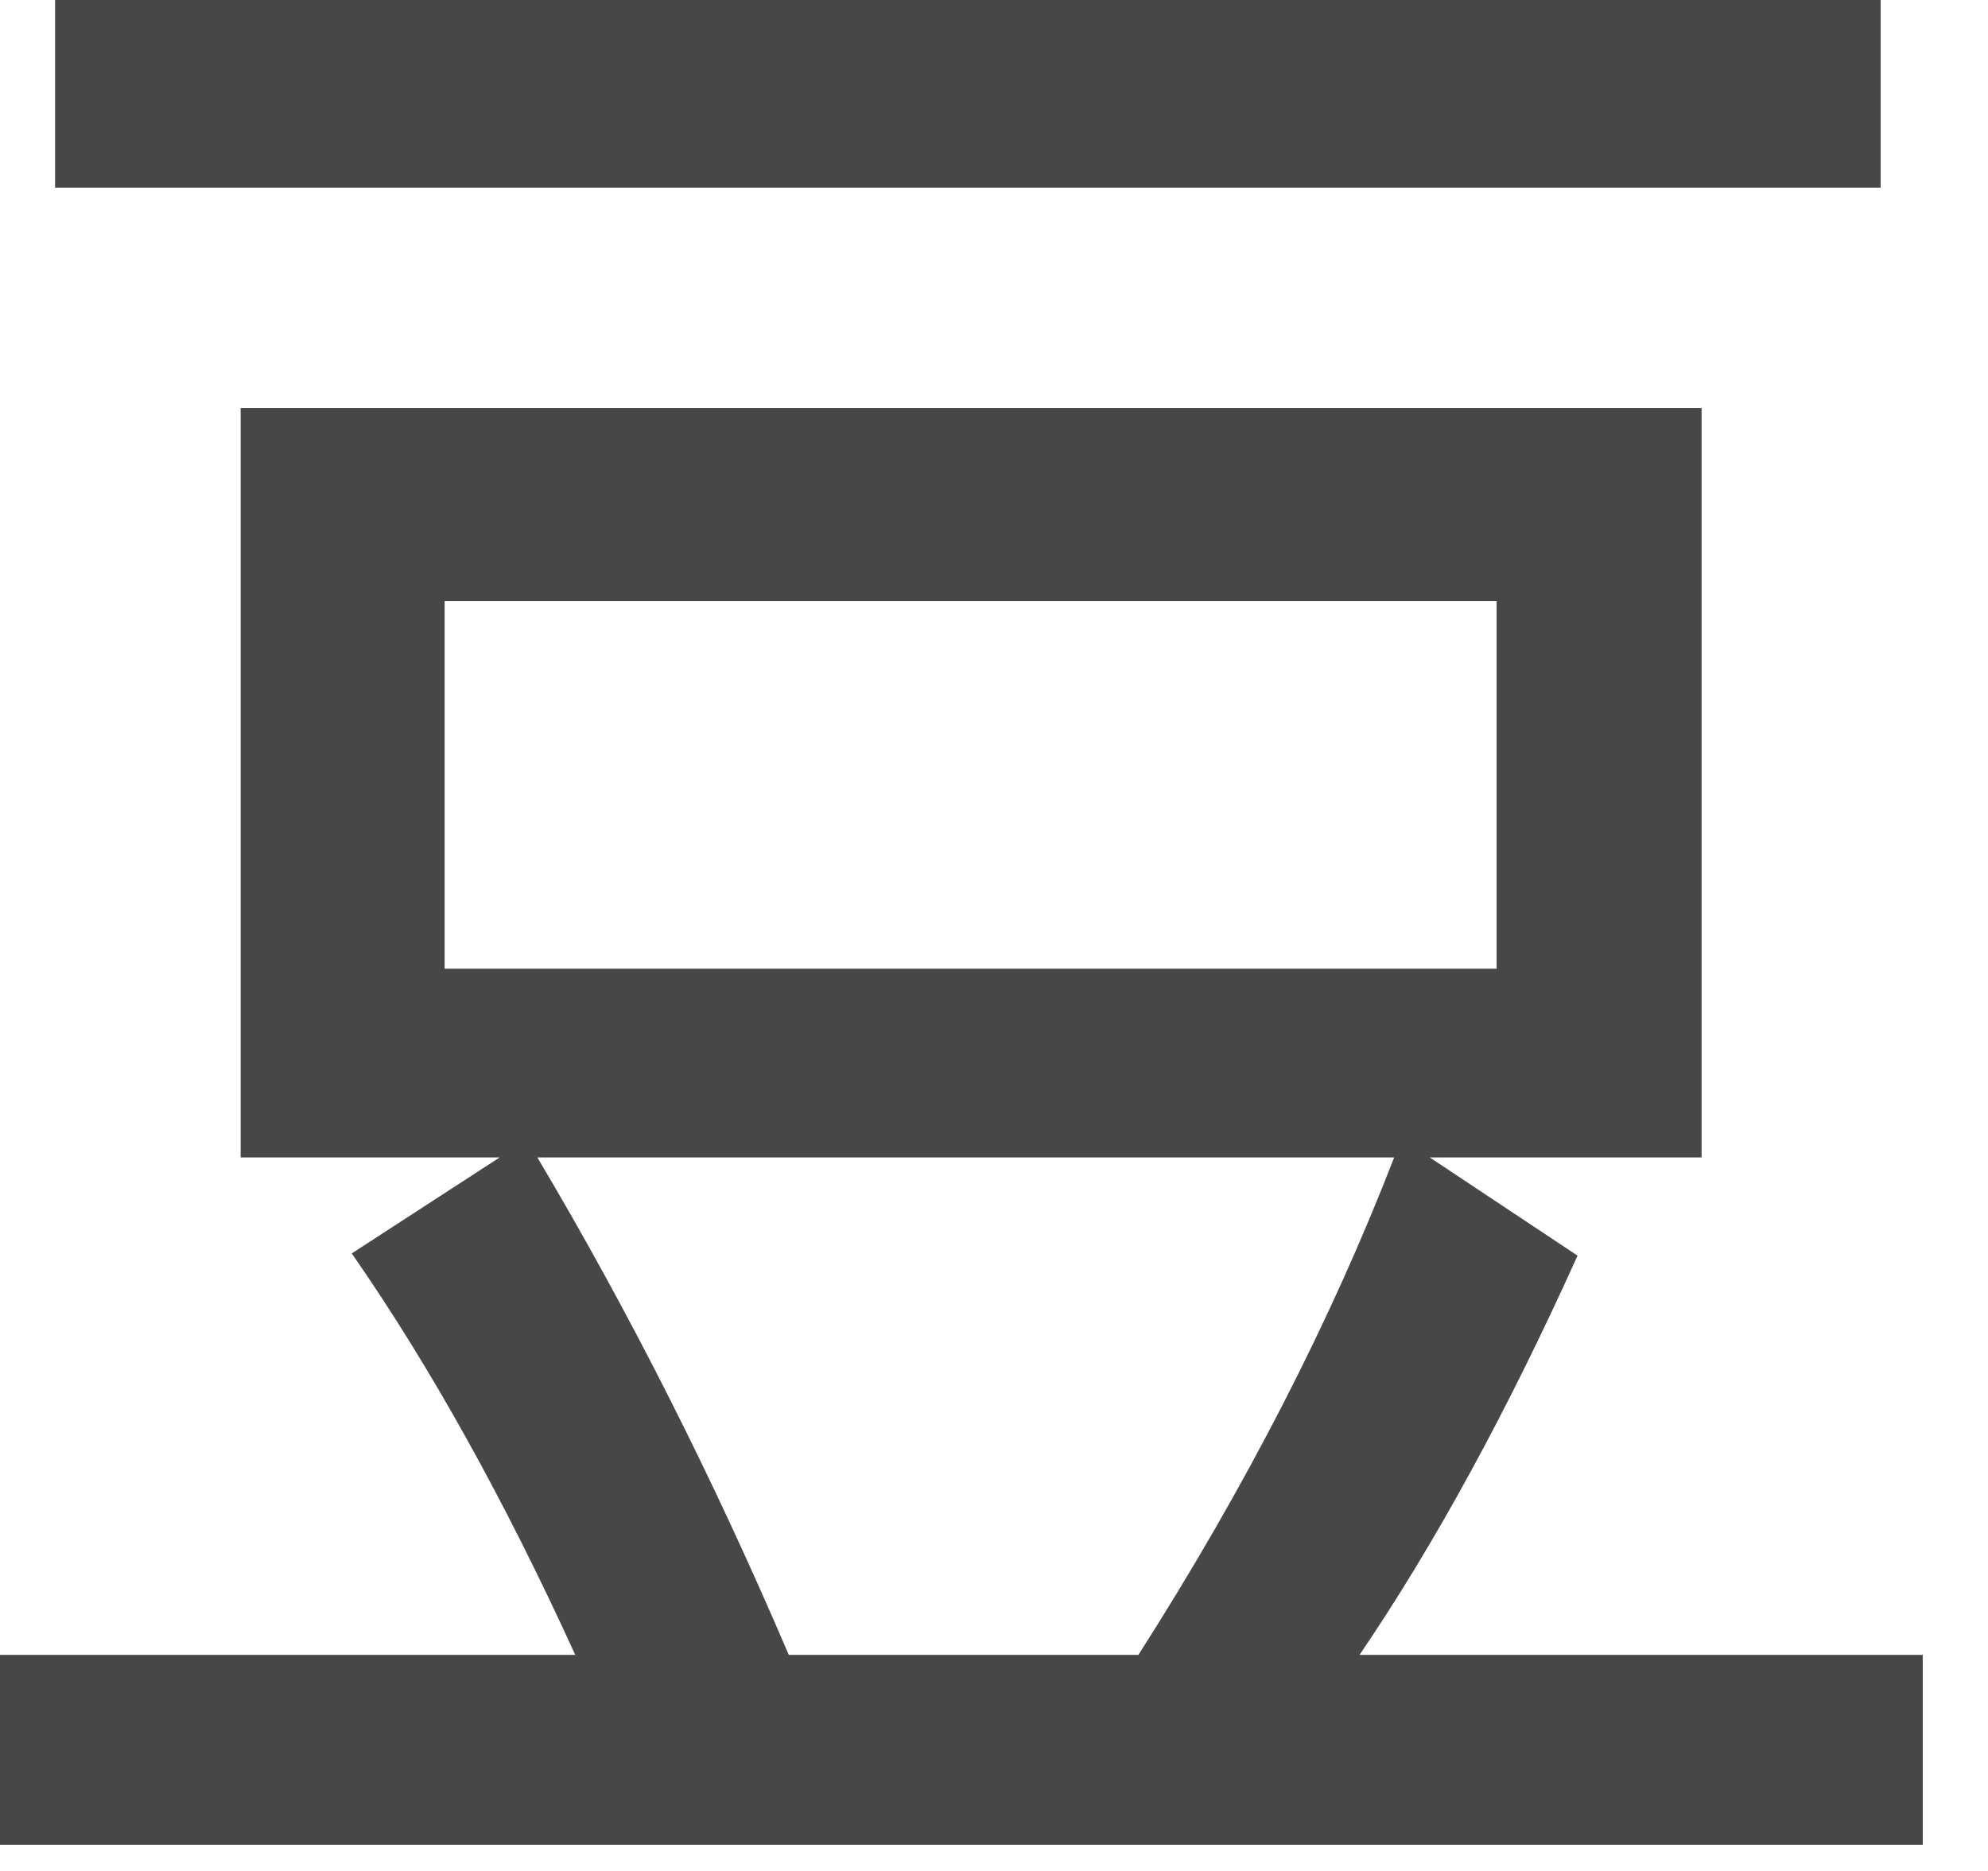 <?xml version="1.0" encoding="UTF-8"?>
<svg width="17px" height="16px" viewBox="0 0 17 16" version="1.1" xmlns="http://www.w3.org/2000/svg" xmlns:xlink="http://www.w3.org/1999/xlink">
    <!-- Generator: Sketch 43.1 (39012) - http://www.bohemiancoding.com/sketch -->
    <title>douban</title>
    <desc>Created with Sketch.</desc>
    <defs>
        <path d="M17.471,248.605 L33.082,248.605 L33.082,247 L17.471,247 L17.471,248.605 Z M19.058,250.489 L31.551,250.489 L31.551,256.898 L29.226,256.898 L30.49,257.738 C29.893,259.062 29.272,260.201 28.626,261.152 L33.442,261.152 L33.442,262.776 L17,262.776 L17,261.152 L21.919,261.152 C21.315,259.828 20.679,258.684 20.008,257.719 L21.273,256.898 L19.058,256.898 L19.058,250.489 Z M20.802,255.284 L29.798,255.284 L29.798,252.141 L20.802,252.141 L20.802,255.284 Z M28.922,256.898 L21.595,256.898 C22.383,258.223 23.099,259.641 23.745,261.152 L26.735,261.152 C27.652,259.716 28.38,258.298 28.922,256.898 Z" id="path-1"></path>
    </defs>
    <g id="注册登录" stroke="none" stroke-width="1" fill="none" fill-rule="evenodd">
        <g id="首页" transform="translate(-1582, -1037)">
            <g id="分享" transform="translate(1565, 790)">
                <mask id="mask-2" fill="white">
                    <use xlink:href="#path-1"></use>
                </mask>
                <use id="douban" fill="#474747" xlink:href="#path-1"></use>
            </g>
        </g>
    </g>
</svg>
